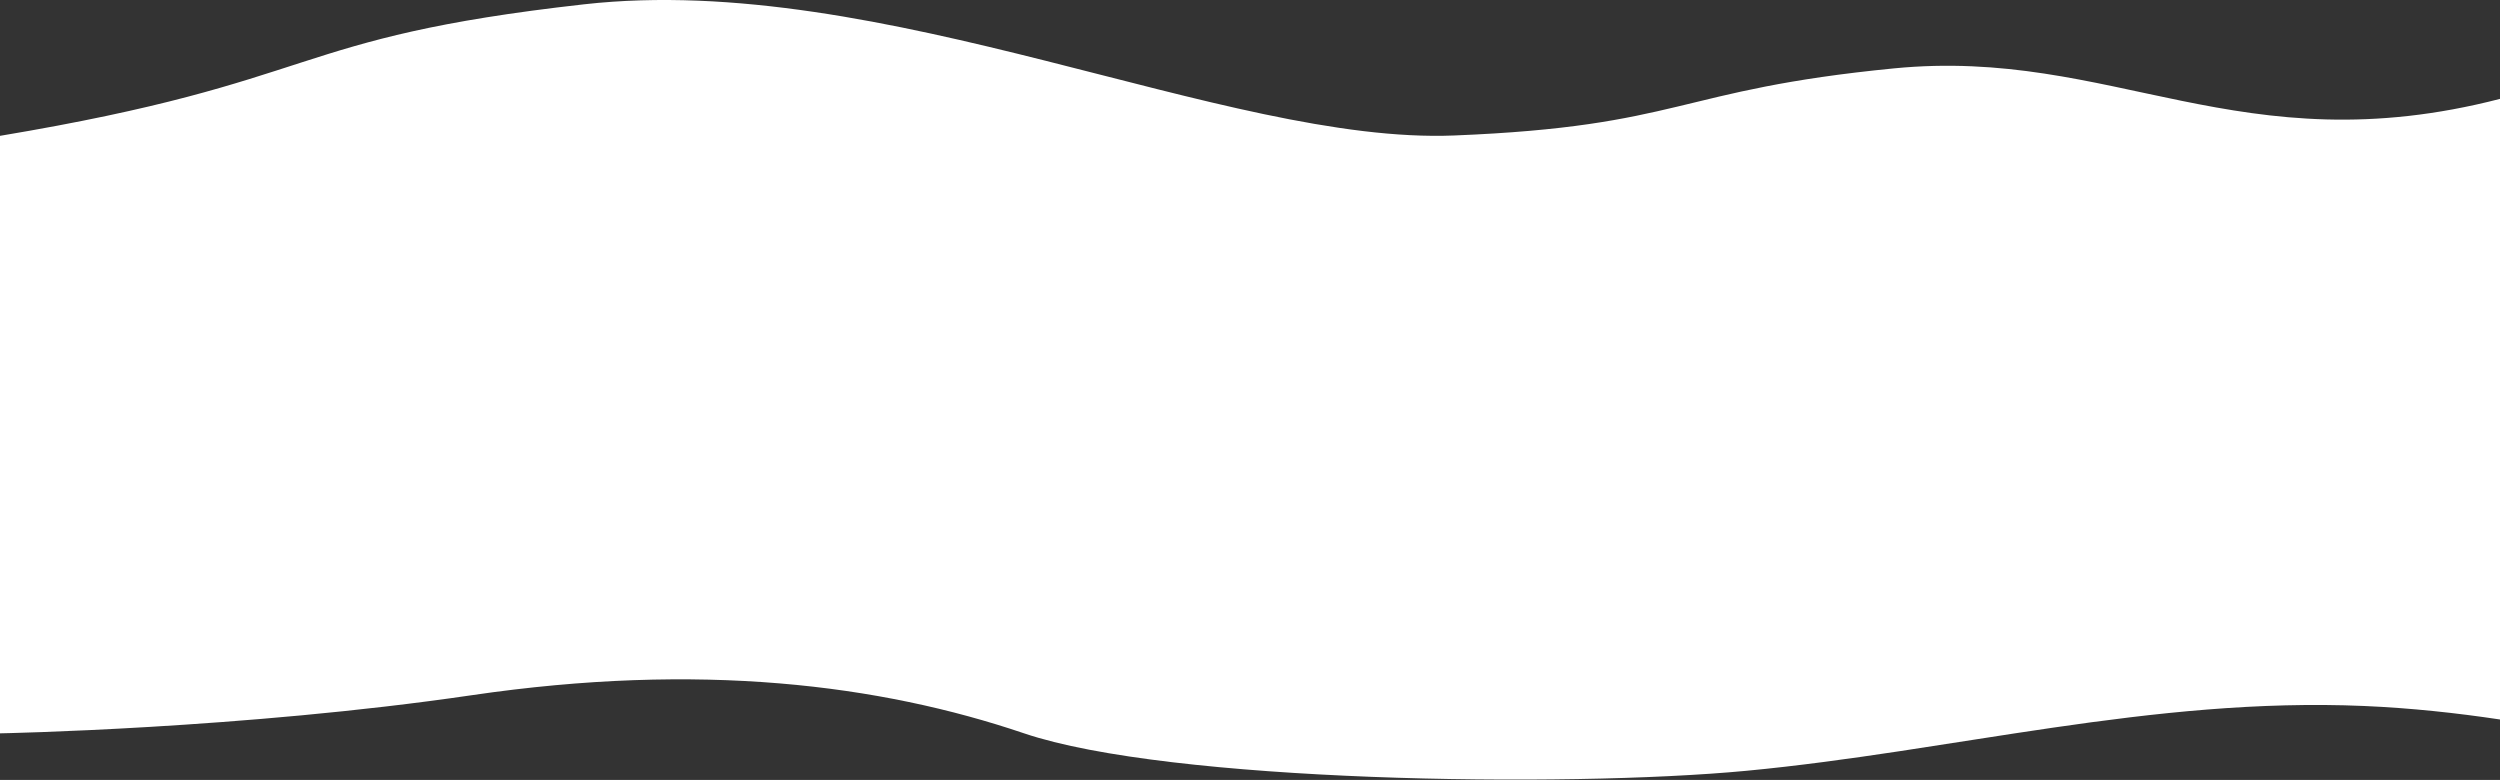 <svg width="1920" height="599" viewBox="0 0 1920 599" fill="none" xmlns="http://www.w3.org/2000/svg">
    <rect x="0" y="0" width="1920" height="599" fill="#333333" stroke="none"/>
    <path d="M448.58 3.307C678.165 -22.466 941.28 111.085 1116.7 104.055C1292.11 97.025 1286.95 68.908 1454.62 52.509C1622.29 36.11 1720.32 127.489 1920 75.943V552.569C1886.76 547.56 1851.51 543.745 1815.76 542.201C1653.25 535.171 1498.95 577.025 1341.11 591.98C1202.19 605.145 897.425 600.777 786.505 563.205C675.585 525.634 537.515 508.176 362.1 533.949C186.69 559.722 0 563.205 0 563.205V104.327C250.49 62.423 218.995 29.08 448.58 3.307V3.307Z" fill="white" />
</svg>